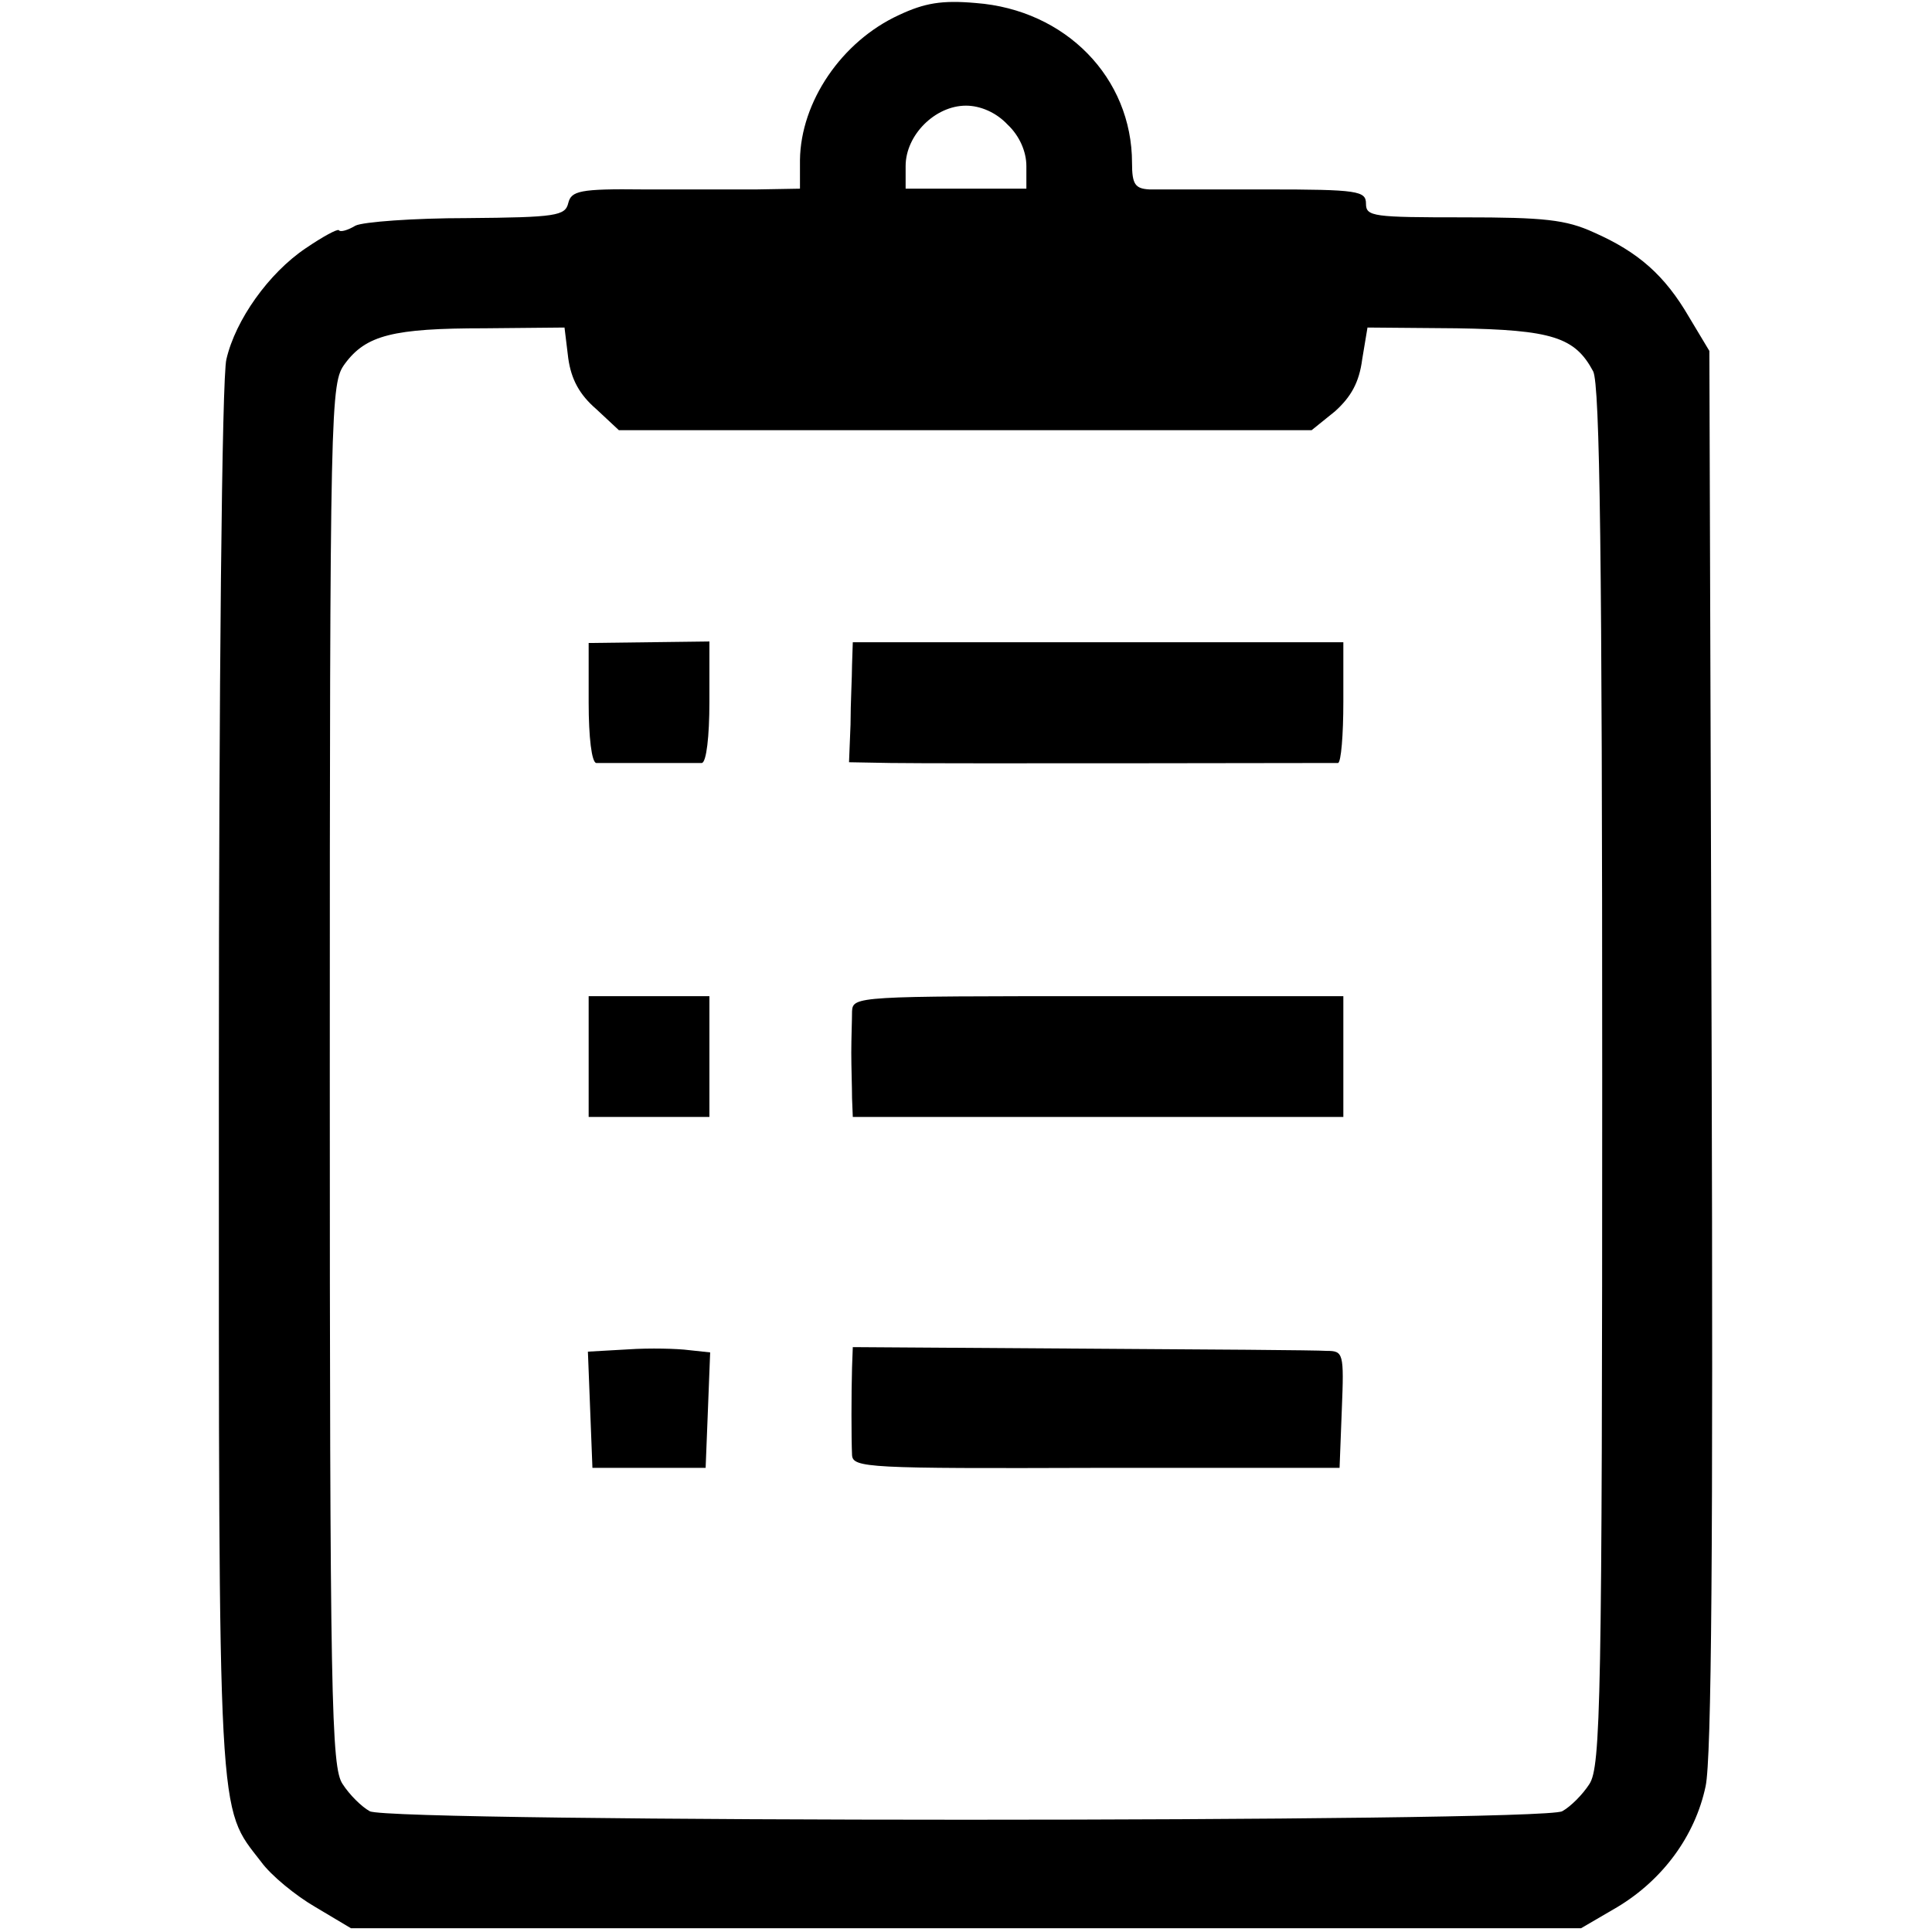 <?xml version="1.0" standalone="no"?>
<!DOCTYPE svg PUBLIC "-//W3C//DTD SVG 20010904//EN"
 "http://www.w3.org/TR/2001/REC-SVG-20010904/DTD/svg10.dtd">
<svg version="1.0" xmlns="http://www.w3.org/2000/svg"
 width="256pt" height="256pt" viewBox="0 0 256 256"
 preserveAspectRatio="xMidYMid meet">
<g transform="translate(0,256) scale(0.1,-0.1)"
fill="#000000" stroke="none">
<path d="M1191 2540 c-76 -35 -130 -115 -131 -192 l0 -38 -57 -1 c-32 0 -100
0 -151 0 -84 1 -95 -2 -99 -18 -4 -17 -16 -19 -134 -20 -71 0 -138 -5 -148
-10 -10 -6 -20 -9 -22 -6 -2 2 -22 -9 -44 -24 -49 -33 -93 -95 -105 -147 -6
-22 -10 -436 -10 -956 0 -996 -2 -960 56 -1035 13 -18 46 -45 72 -60 l47 -28
815 0 815 0 48 28 c60 36 103 94 117 160 8 37 10 323 8 977 l-3 925 -27 45
c-32 55 -67 86 -126 112 -37 17 -66 20 -173 20 -119 0 -129 1 -129 18 0 17
-10 19 -132 19 -73 0 -143 0 -155 0 -19 1 -23 7 -23 35 0 113 -88 203 -207
212 -45 4 -68 0 -102 -16z m144 -145 c16 -15 25 -36 25 -55 l0 -30 -80 0 -80
0 0 30 c0 41 39 80 80 80 19 0 40 -9 55 -25z m-582 -310 c4 -28 15 -48 37 -67
l30 -28 459 0 459 0 31 25 c21 19 32 38 36 69 l7 42 118 -1 c127 -2 157 -12
181 -57 9 -17 12 -252 12 -935 0 -829 -2 -914 -17 -937 -9 -14 -25 -30 -36
-36 -28 -15 -1552 -15 -1580 0 -11 6 -27 22 -36 36 -15 22 -17 109 -17 940 0
898 1 916 20 942 28 38 64 47 185 47 l106 1 5 -41z"/>
<path d="M780 1629 c0 -46 4 -79 10 -80 6 0 37 0 70 0 33 0 65 0 70 0 6 1 10
35 10 81 l0 80 -80 -1 -80 -1 0 -79z"/>
<path d="M1129 1679 c0 -16 -2 -51 -2 -79 l-2 -50 55 -1 c64 -1 581 0 593 0 4
1 7 37 7 81 l0 79 -325 0 -325 0 -1 -30z"/>
<path d="M780 1160 l0 -80 80 0 80 0 0 80 0 80 -80 0 -80 0 0 -80z"/>
<path d="M1129 1220 c0 -11 -1 -36 -1 -55 0 -19 1 -46 1 -60 l1 -25 325 0 325
0 0 80 0 80 -325 0 c-318 0 -325 0 -326 -20z"/>
<path d="M832 772 l-53 -3 3 -77 3 -77 75 0 75 0 3 76 3 77 -28 3 c-15 2 -52
3 -81 1z"/>
<path d="M1129 748 c-1 -36 -1 -93 0 -116 1 -17 21 -18 324 -17 l322 0 3 78
c3 74 2 77 -20 77 -13 1 -159 2 -326 3 l-302 2 -1 -27z"/>
</g>
</svg>
